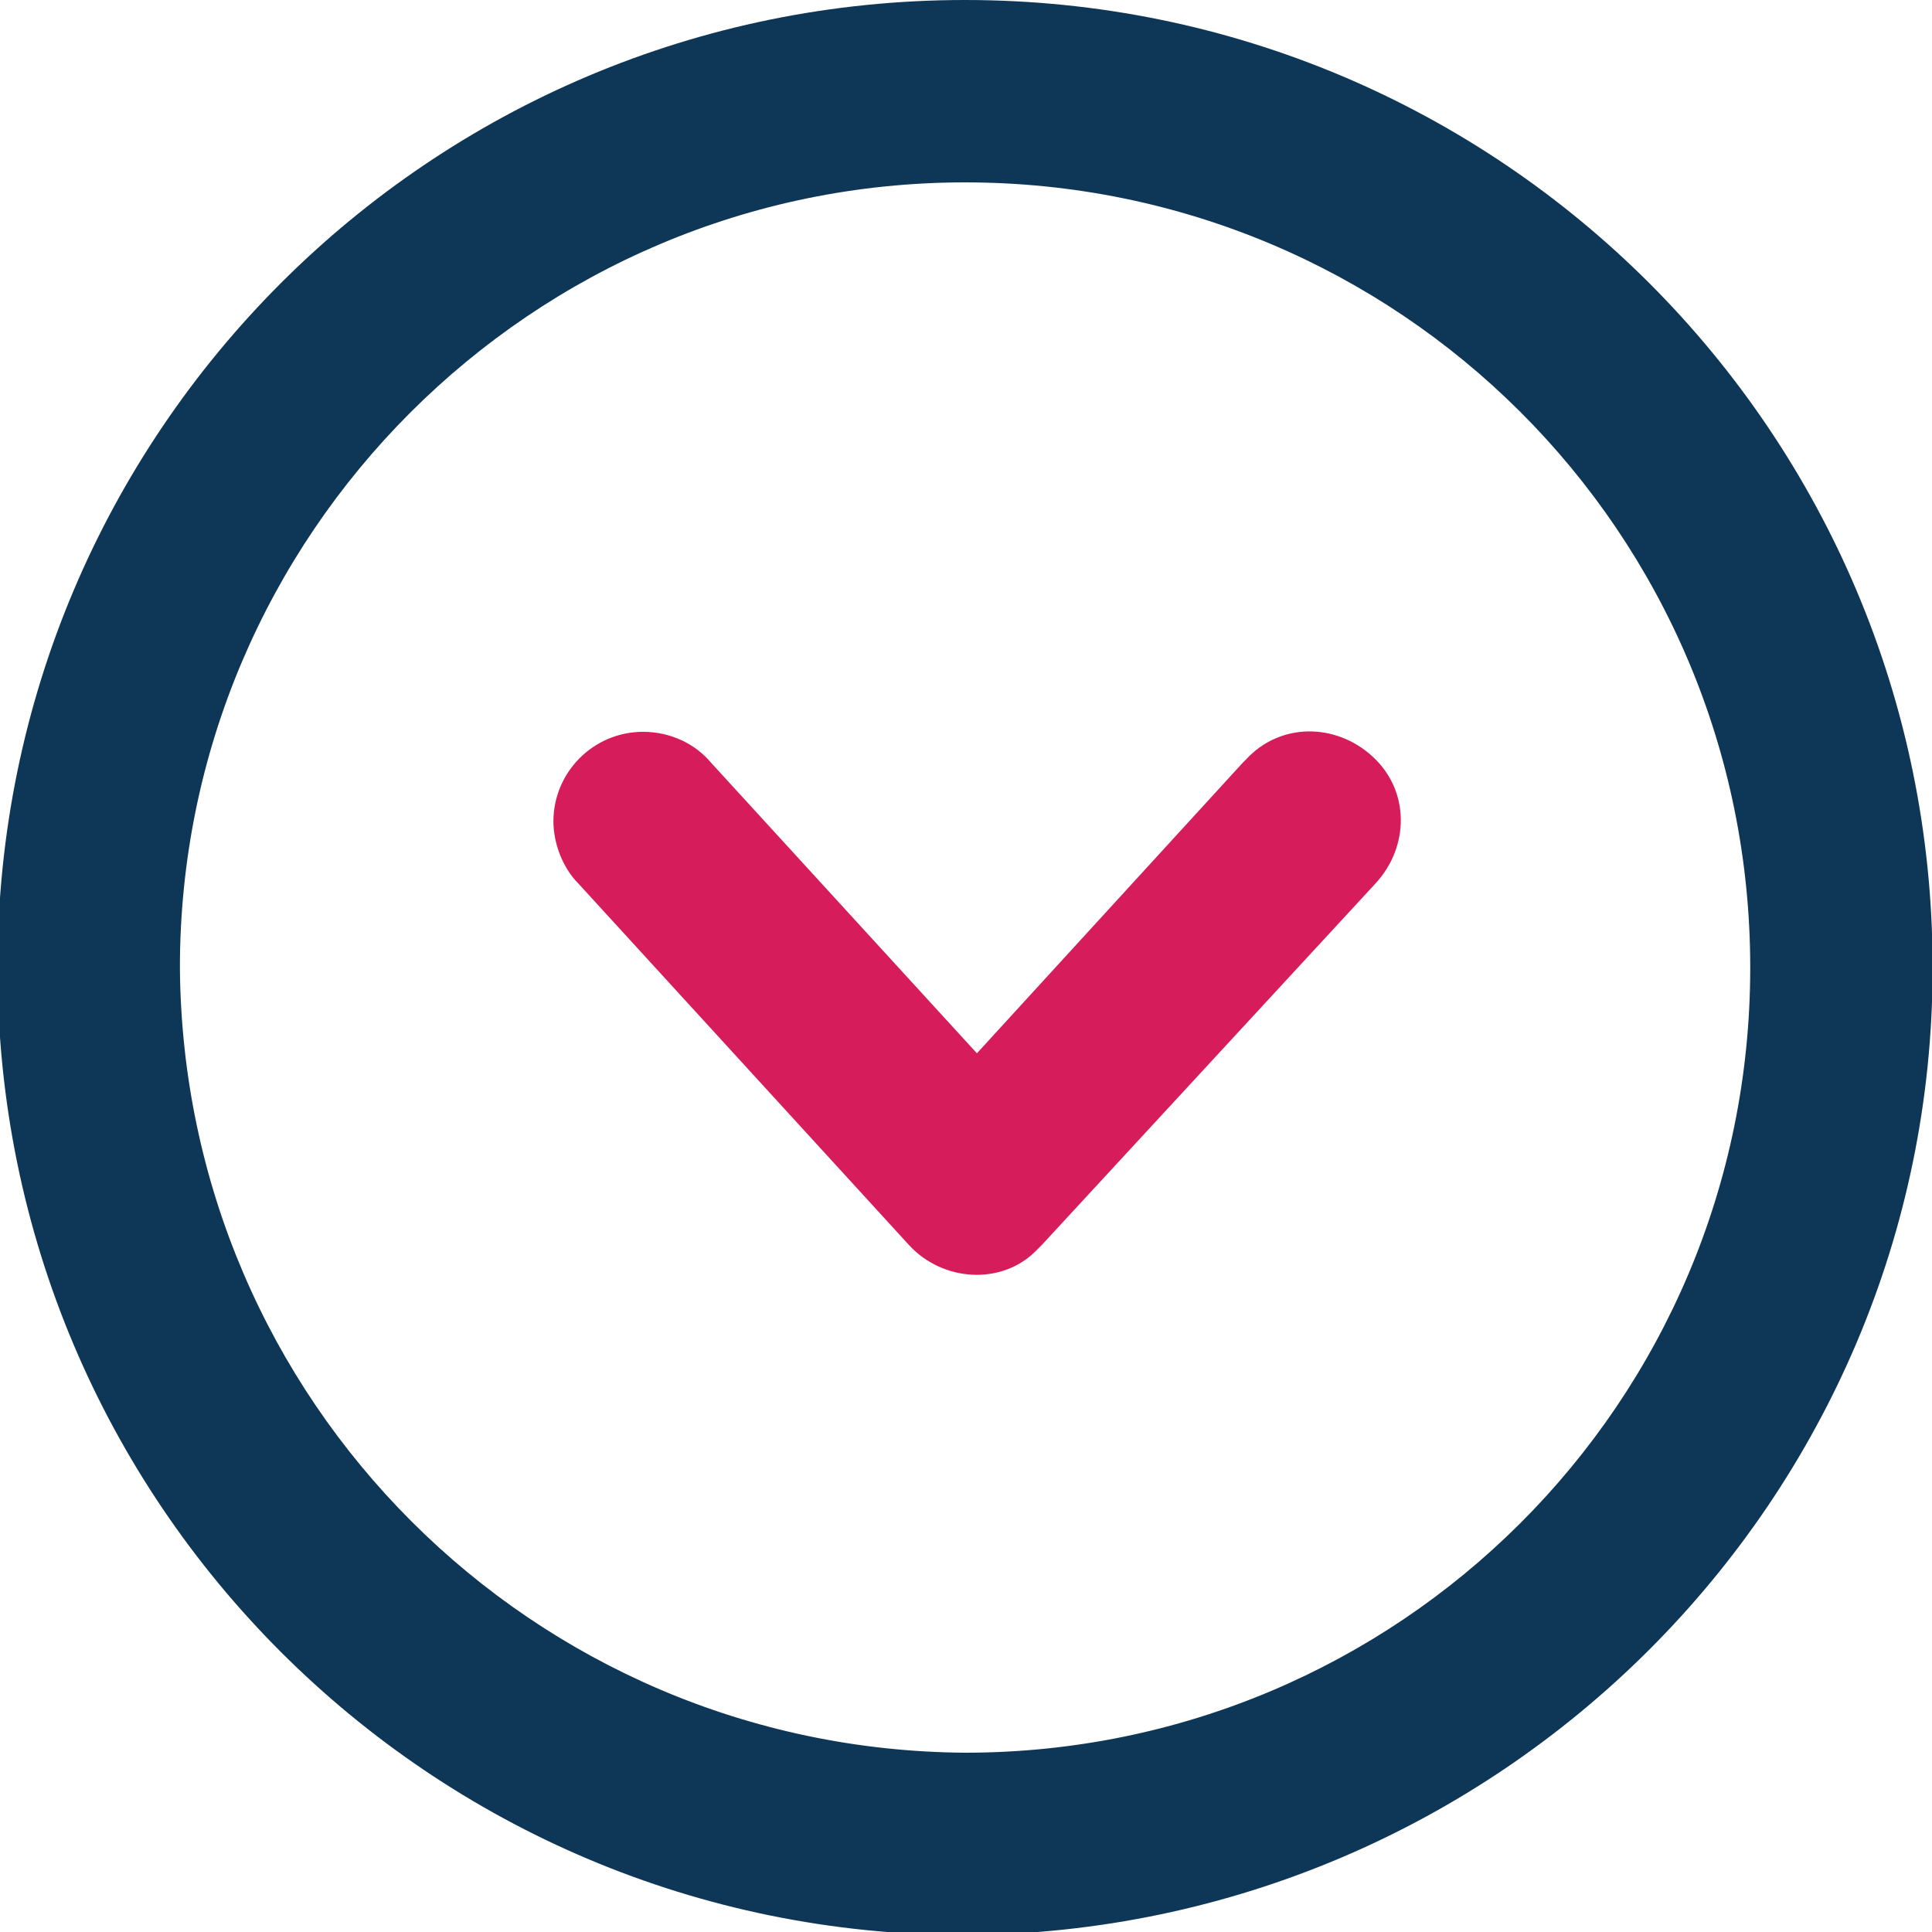 <?xml version="1.0" encoding="utf-8"?>
<!-- Generator: Adobe Illustrator 22.1.0, SVG Export Plug-In . SVG Version: 6.00 Build 0)  -->
<svg version="1.1" id="Layer_1" xmlns="http://www.w3.org/2000/svg" xmlns:xlink="http://www.w3.org/1999/xlink" x="0px" y="0px"
	 viewBox="0 0 62.5 62.5" style="enable-background:new 0 0 62.5 62.5;" xml:space="preserve">
<style type="text/css">
	.st0{fill:#0E3656;}
	.st1{fill:#D61C5B;}
</style>
<g transform="translate(905.52 -1889) rotate(90)">
	<g transform="translate(1889 843)">
		<path class="st0" d="M31.3,0C14,0,0,14,0,31.3s14,31.3,31.3,31.3s31.3-14,31.3-31.3l0,0C62.5,14,48.5,0,31.3,0z M31.3,56.7
			c-14,0-25.4-11.4-25.4-25.4S17.2,5.9,31.3,5.9s25.4,11.4,25.4,25.4C56.6,45.3,45.3,56.6,31.3,56.7z"/>
	</g>
	<g transform="translate(1912.674 860.217)">
		<g transform="translate(0)">
			<path class="st1" d="M4.9,0.8L4.9,0.8c-1.2-1.1-3-1.1-4.1,0.1s-1.1,3,0.1,4.1C0.9,5,0.9,5,1,5.1l0,0l9.4,8.6l-9.4,8.6l0,0
				c-0.6,0.5-1,1.3-1,2.2c0,1.6,1.3,2.9,2.9,2.9c0.7,0,1.5-0.3,2-0.8l0,0l11.7-10.7c1.2-1.1,1.3-3,0.2-4.1c-0.1-0.1-0.1-0.1-0.2-0.2
				L4.9,0.8z"/>
		</g>
	</g>
</g>
</svg>
